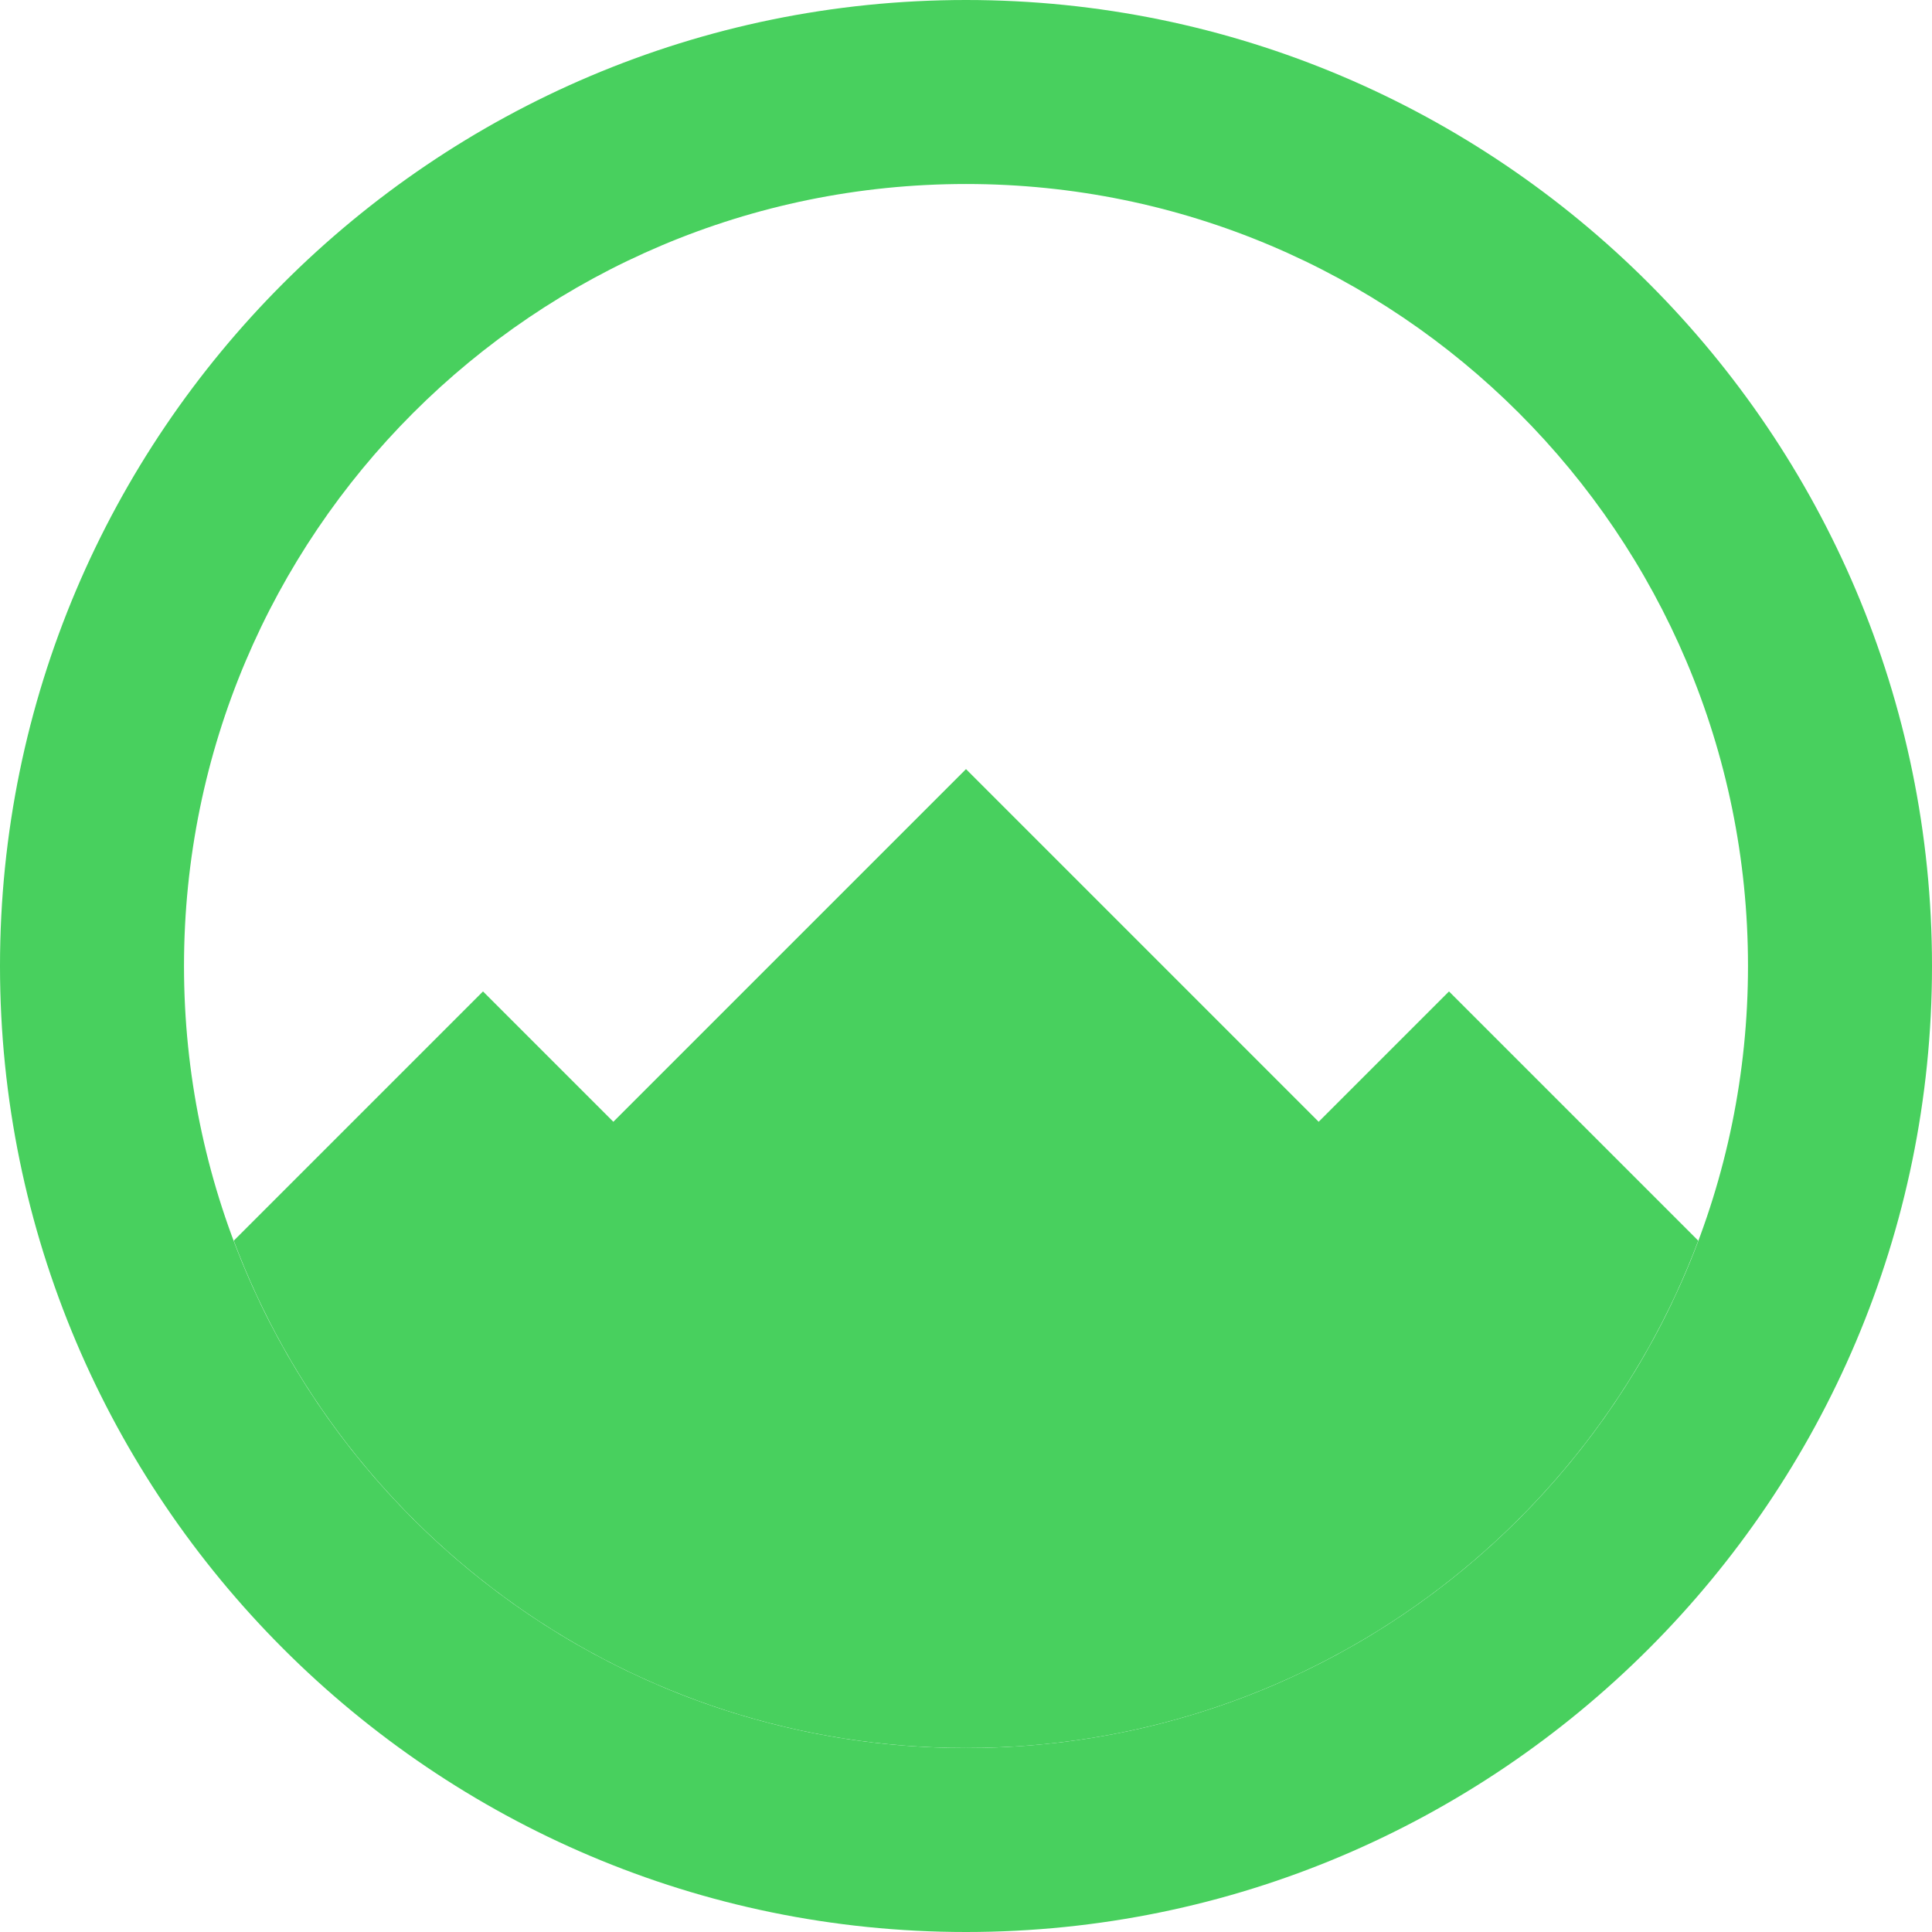 <svg width="1024" height="1024" viewBox="0 0 1024 1024" fill="none" xmlns="http://www.w3.org/2000/svg">
	<g clip-path="url(#clip0_28_2)">
		<mask id="mask0_28_2" style="mask-type:luminance" maskUnits="userSpaceOnUse" x="-2076" y="-1715" width="5176" height="5176">
			<path d="M-2075.2 -1714.32H3099.2V3460.08H-2075.2V-1714.32Z" fill="white"/>
		</mask>
		<g mask="url(#mask0_28_2)">
			<path d="M512.002 0C229.684 0 -0 229.685 -0 512.003C-0 794.321 229.684 1024 512.002 1024C794.32 1024 1024 794.321 1024 512.003C1024 229.685 794.32 0 512.002 0ZM512.002 97.525C740.909 97.525 926.475 283.091 926.475 512.003C926.475 740.914 740.909 926.48 512.002 926.48C283.091 926.48 97.525 740.914 97.525 512.003C97.525 283.091 283.091 97.525 512.002 97.525Z" fill="#48d05e"/>
			<path d="M767.999 525.485L698.923 594.562L512.003 407.641L325.083 594.562L256.002 525.485L123.888 657.599C182.843 814.665 334.34 926.476 512.003 926.476C689.666 926.476 841.163 814.665 900.113 657.599L767.999 525.485Z" fill="#48d05e"/>
		</g>
	</g>
	<defs>
		<clipPath id="clip0_28_2">
			<rect width="1024" height="1024" fill="white"/>
		</clipPath>
	</defs>
</svg>
